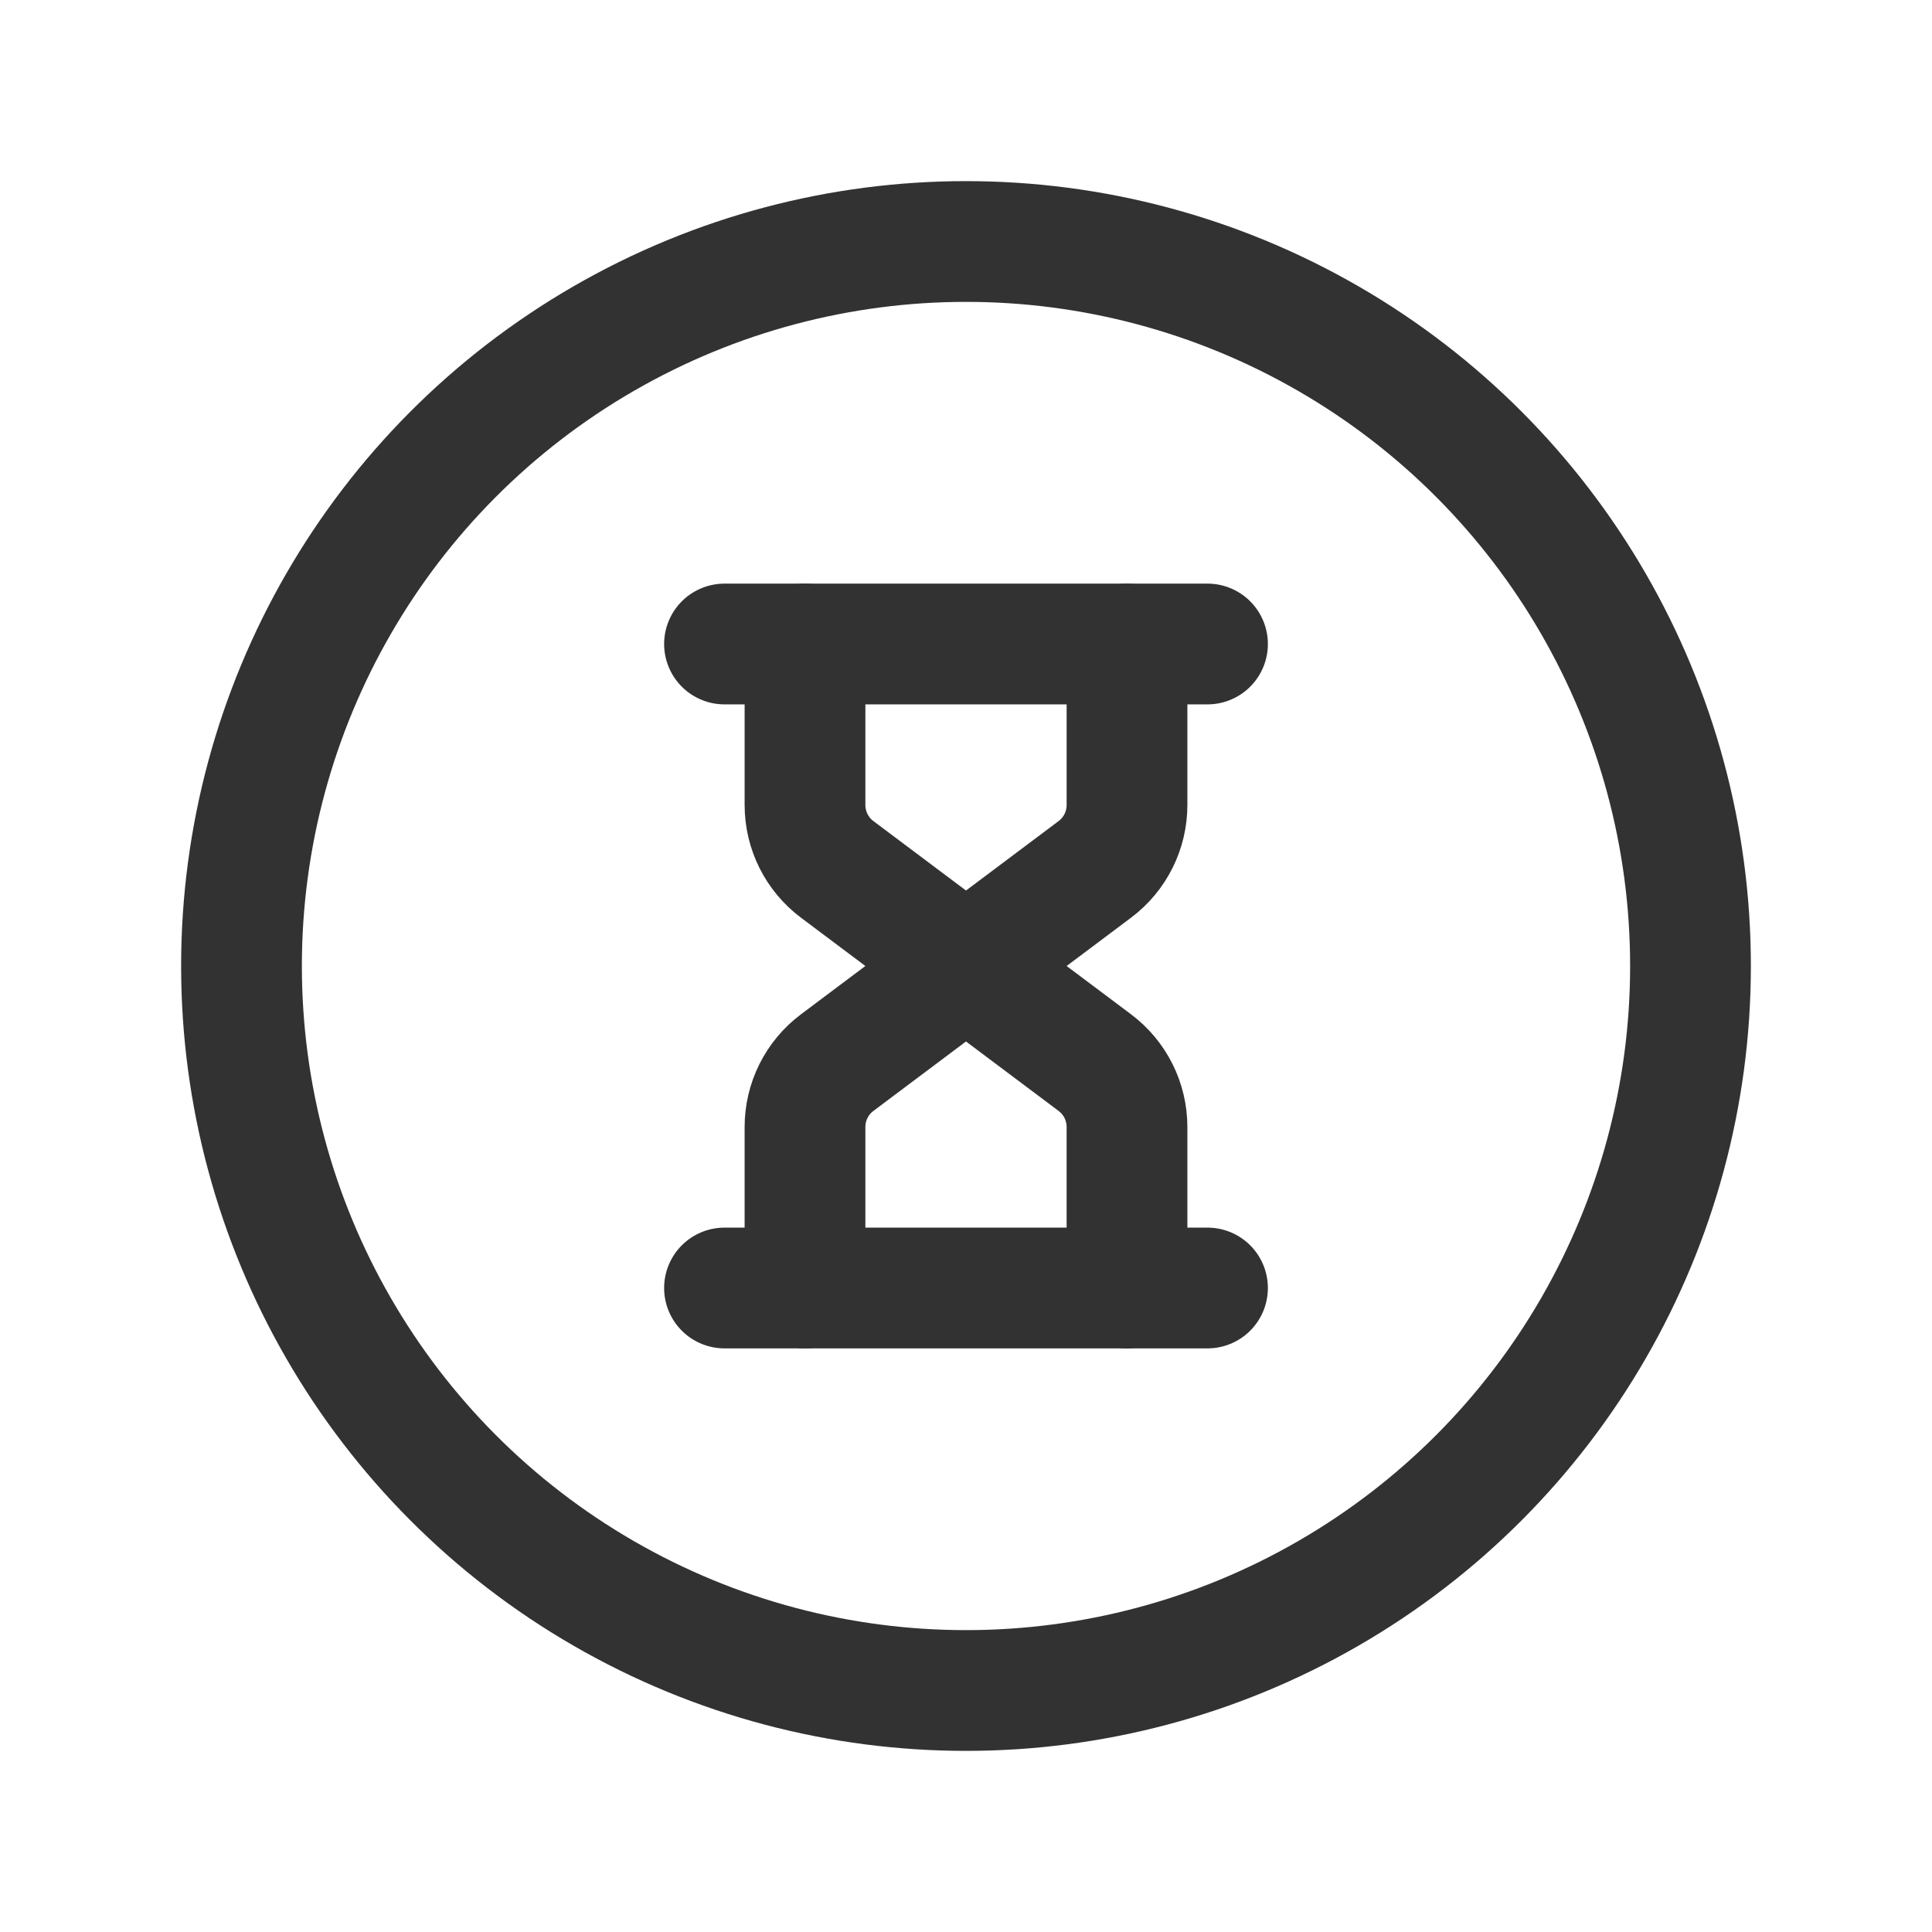 <?xml version="1.0" encoding="UTF-8"?><svg version="1.1" viewBox="0 0 24 24" xmlns="http://www.w3.org/2000/svg" xmlns:xlink="http://www.w3.org/1999/xlink"><g stroke-linecap="round" stroke-width="1.5" stroke="#323232" fill="none" stroke-linejoin="round"><path d="M9 8h6"></path><path d="M9 16h6"></path><circle cx="12" cy="12" r="9"></circle><path d="M10 8v2c0 .315.148.611.4.8l1.6 1.2 1.6-1.2c.252-.189.4-.485.4-.8v-2"></path><path d="M14 16v-2c0-.315-.148-.611-.4-.8l-1.6-1.2 -1.6 1.2c-.252.189-.4.485-.4.8v2"></path></g><path fill="none" d="M0 0h24v24h-24v-24Z"></path></svg>